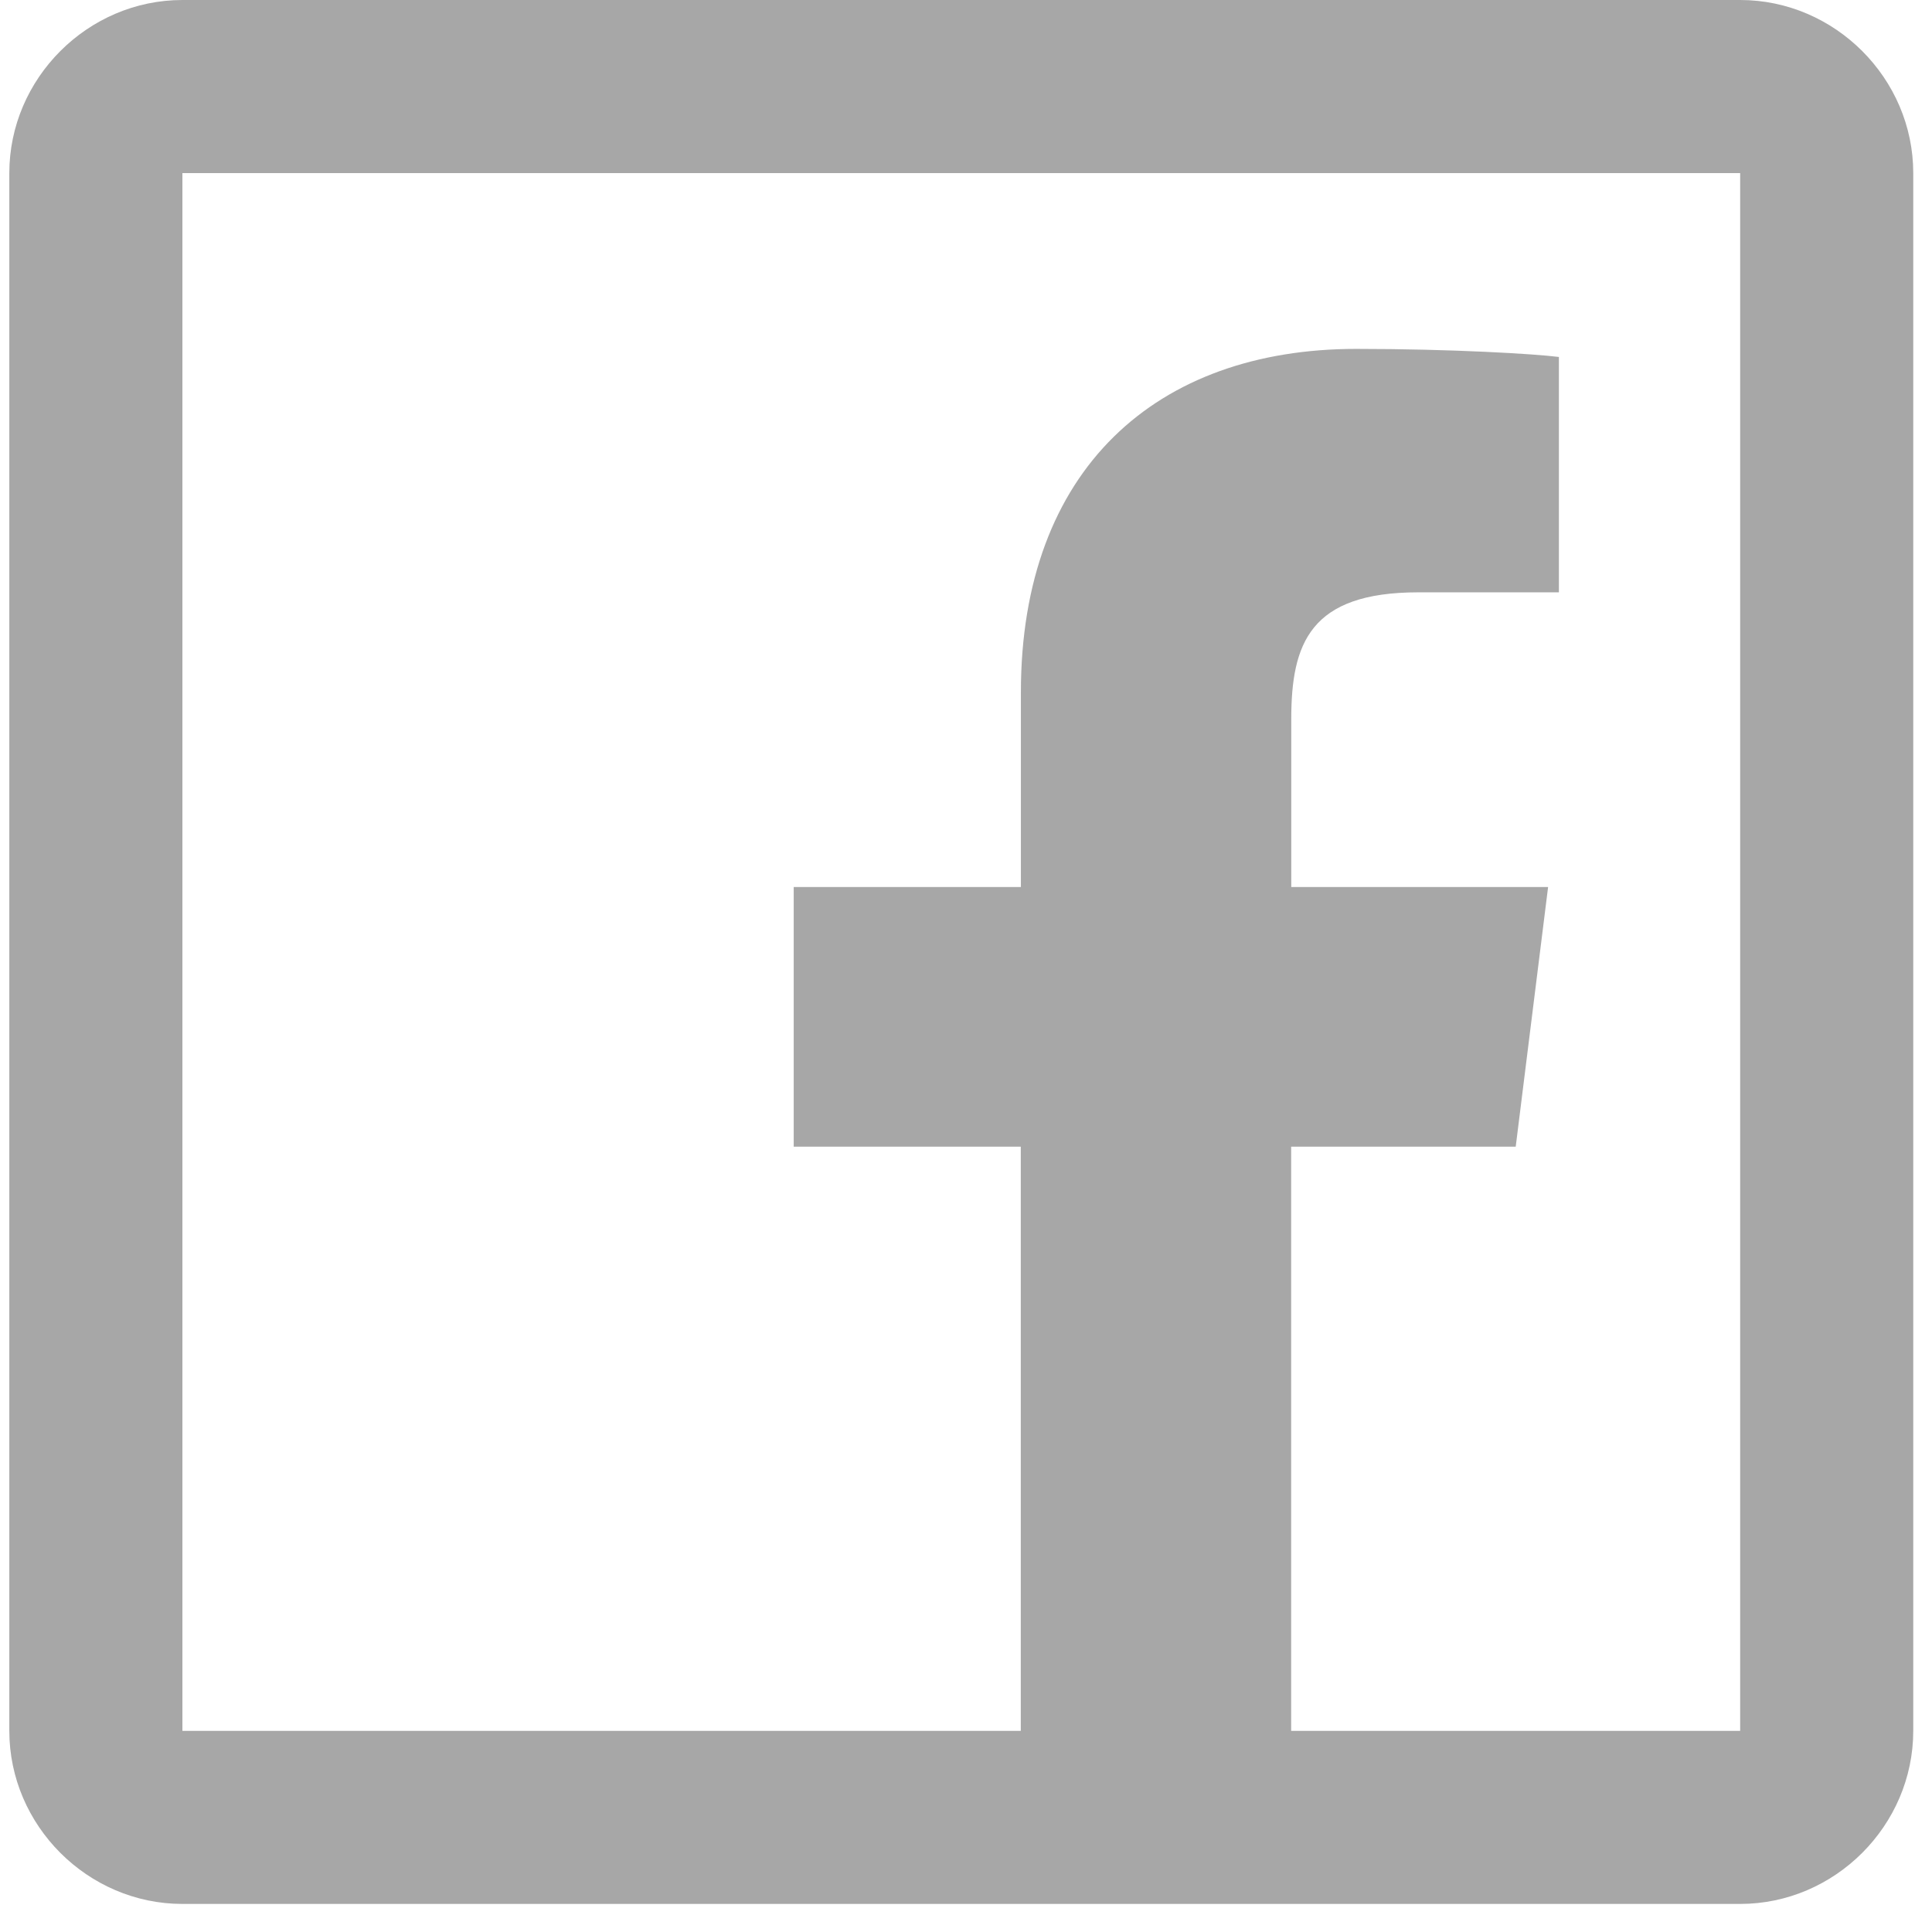 <svg width="17" height="17" viewBox="0 0 17 17" fill="none" xmlns="http://www.w3.org/2000/svg">
<g id="Icon_facebook" clip-path="url(#clip0_2504_1854)">
<path id="Vector" d="M1.605 0C0.772 0 0.082 0.69 0.082 1.523V15.23C0.082 16.063 0.772 16.753 1.605 16.753H15.312C16.145 16.753 16.835 16.063 16.835 15.23V1.523C16.835 0.69 16.145 0 15.312 0H1.605ZM1.605 1.523H15.312V15.23H11.361V10.09H13.337L13.622 7.805H11.362V6.329C11.362 5.664 11.525 5.212 12.48 5.212H13.717V3.141C13.507 3.114 12.775 3.07 11.933 3.07C10.178 3.07 8.983 4.126 8.983 6.092V7.805H6.984V10.09H8.982V15.23H1.605V1.523Z" fill="#A7A7A7"/>
</g>
<defs>
<clipPath id="clip0_2504_1854">
<rect width="16.753" height="16.753" fill="white" transform="translate(0.082)"/>
</clipPath>
</defs>
</svg>
